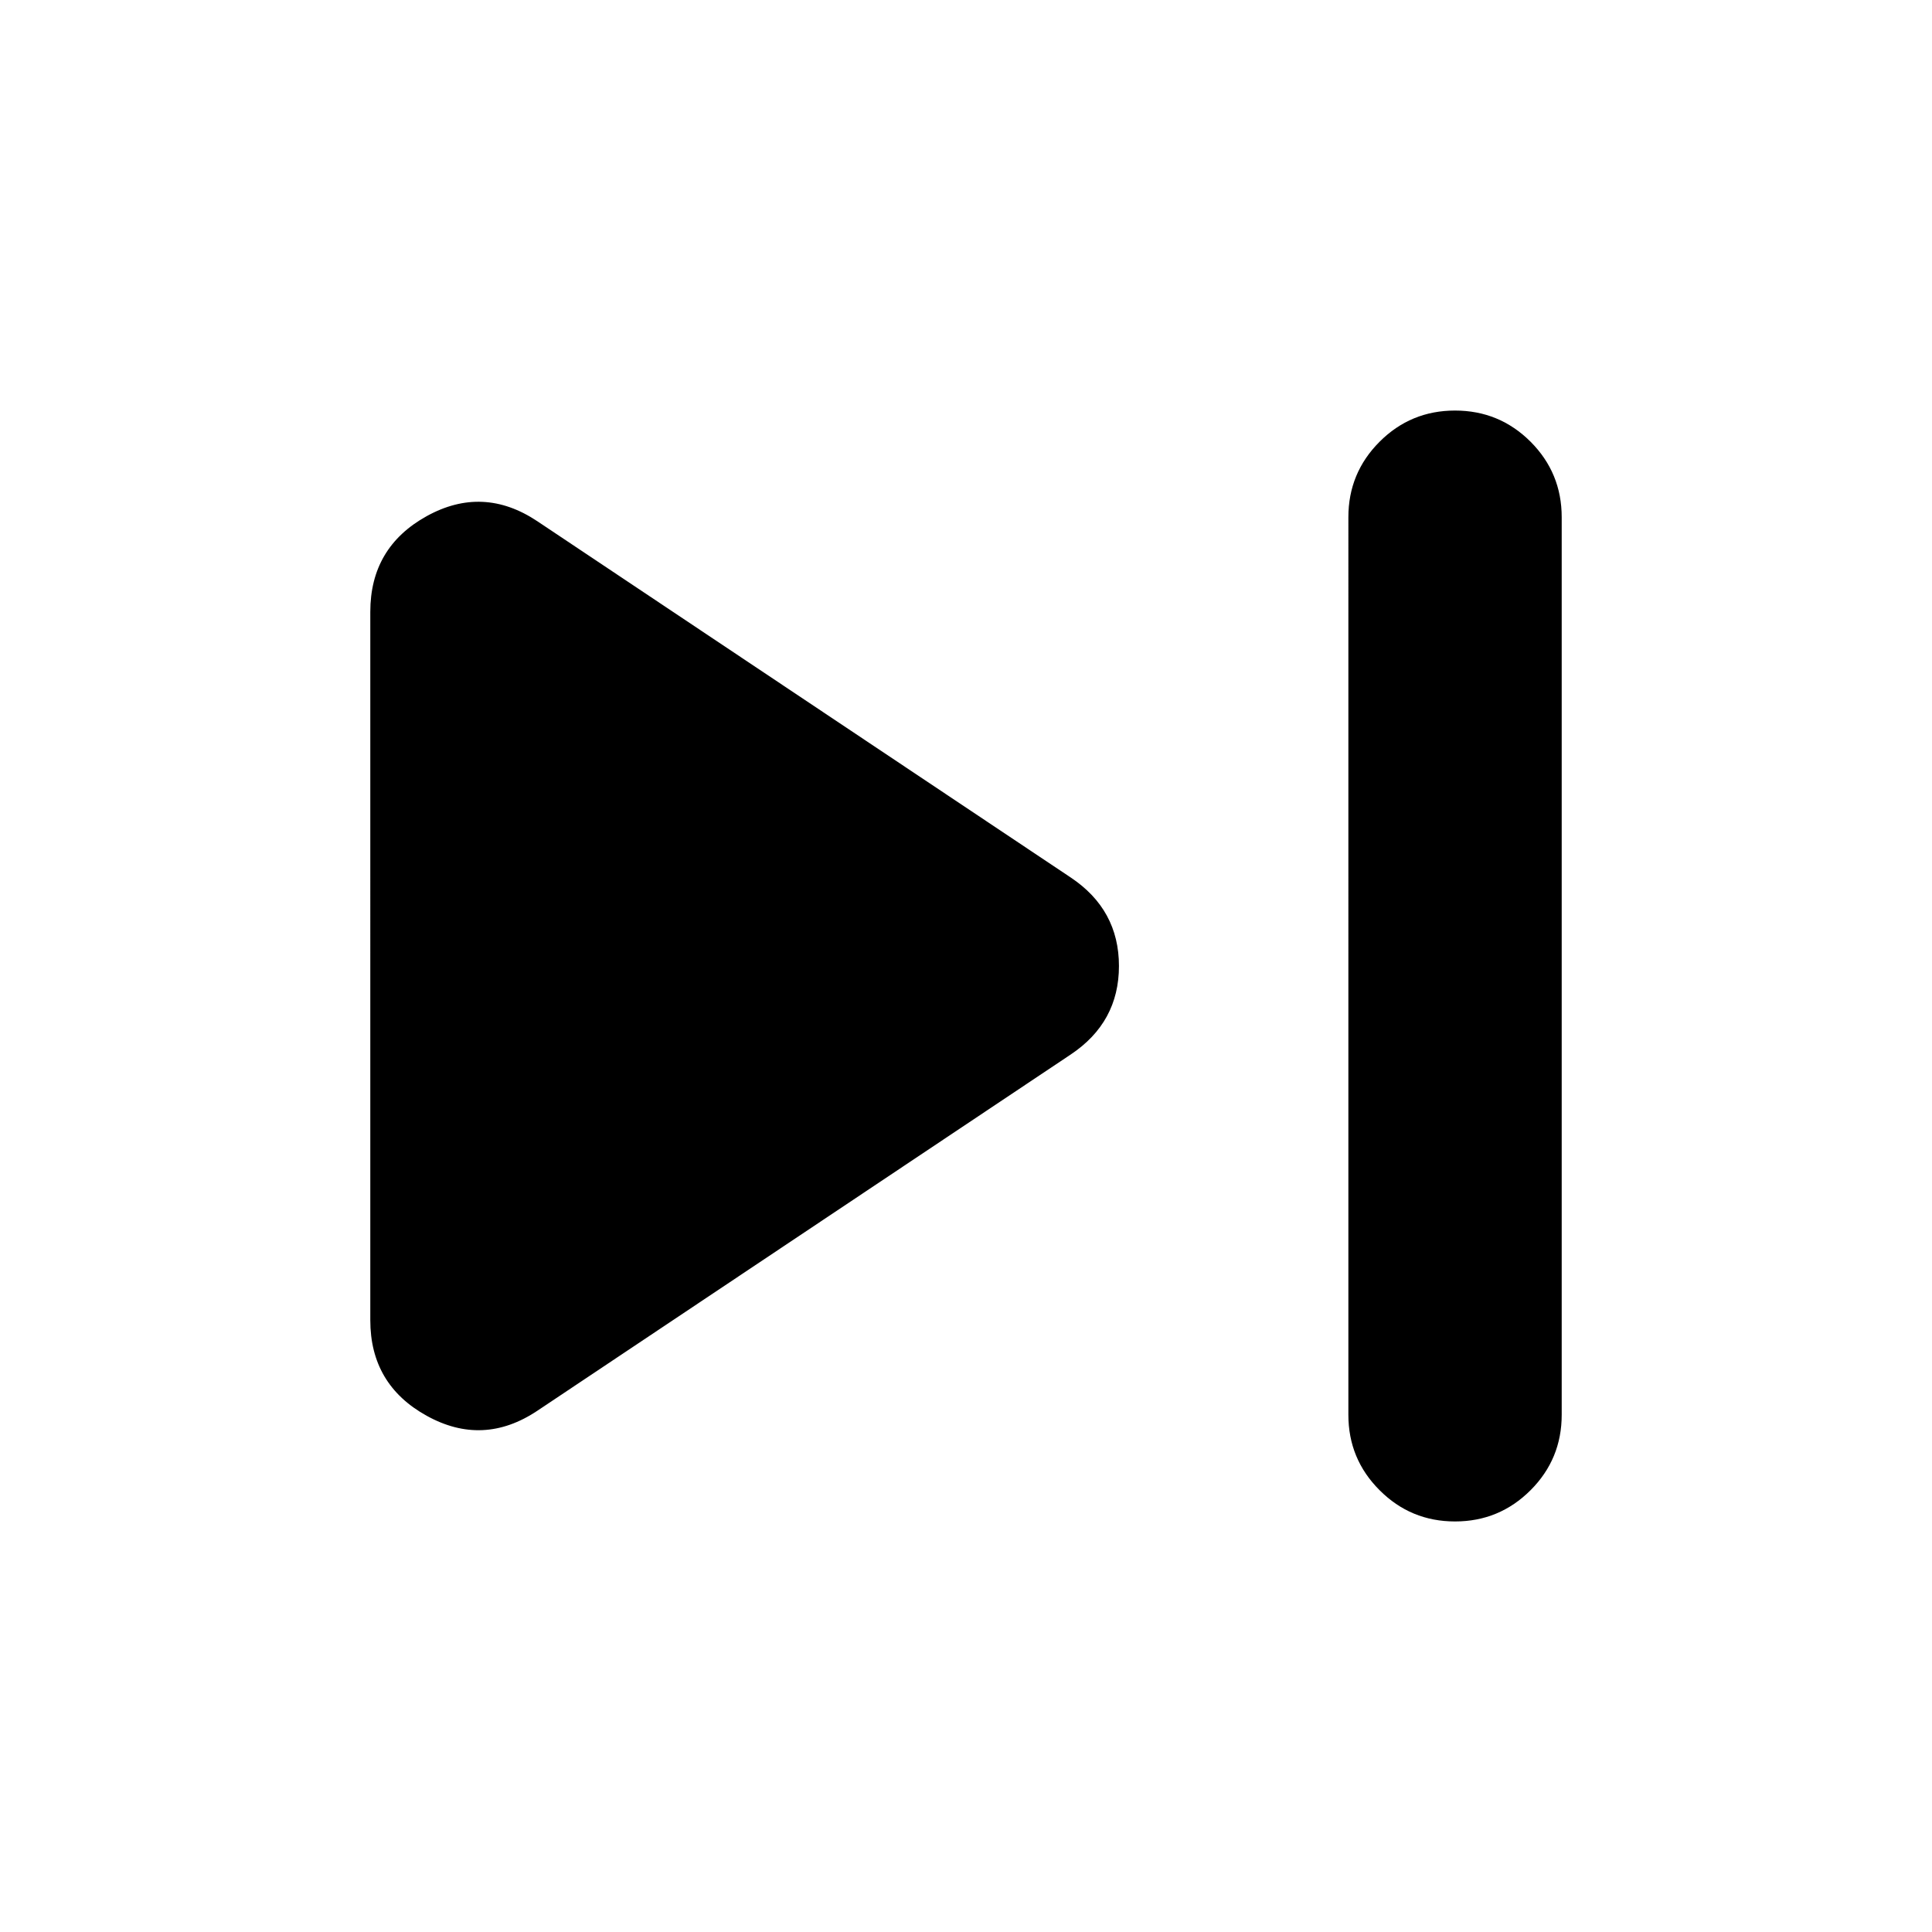 <svg xmlns="http://www.w3.org/2000/svg" height="24" width="24"><path d="M18.075 18.9q-.55 0-.937-.388-.388-.387-.388-.937V6.425q0-.55.388-.938.387-.387.937-.387t.938.387q.387.388.387.938v11.15q0 .55-.387.937-.388.388-.938.388Zm-11.4-1.375q-.675.45-1.375.062-.7-.387-.7-1.187V7.6q0-.8.7-1.188.7-.387 1.375.063L13.3 10.9q.6.4.6 1.1 0 .7-.6 1.1Z"/></svg>